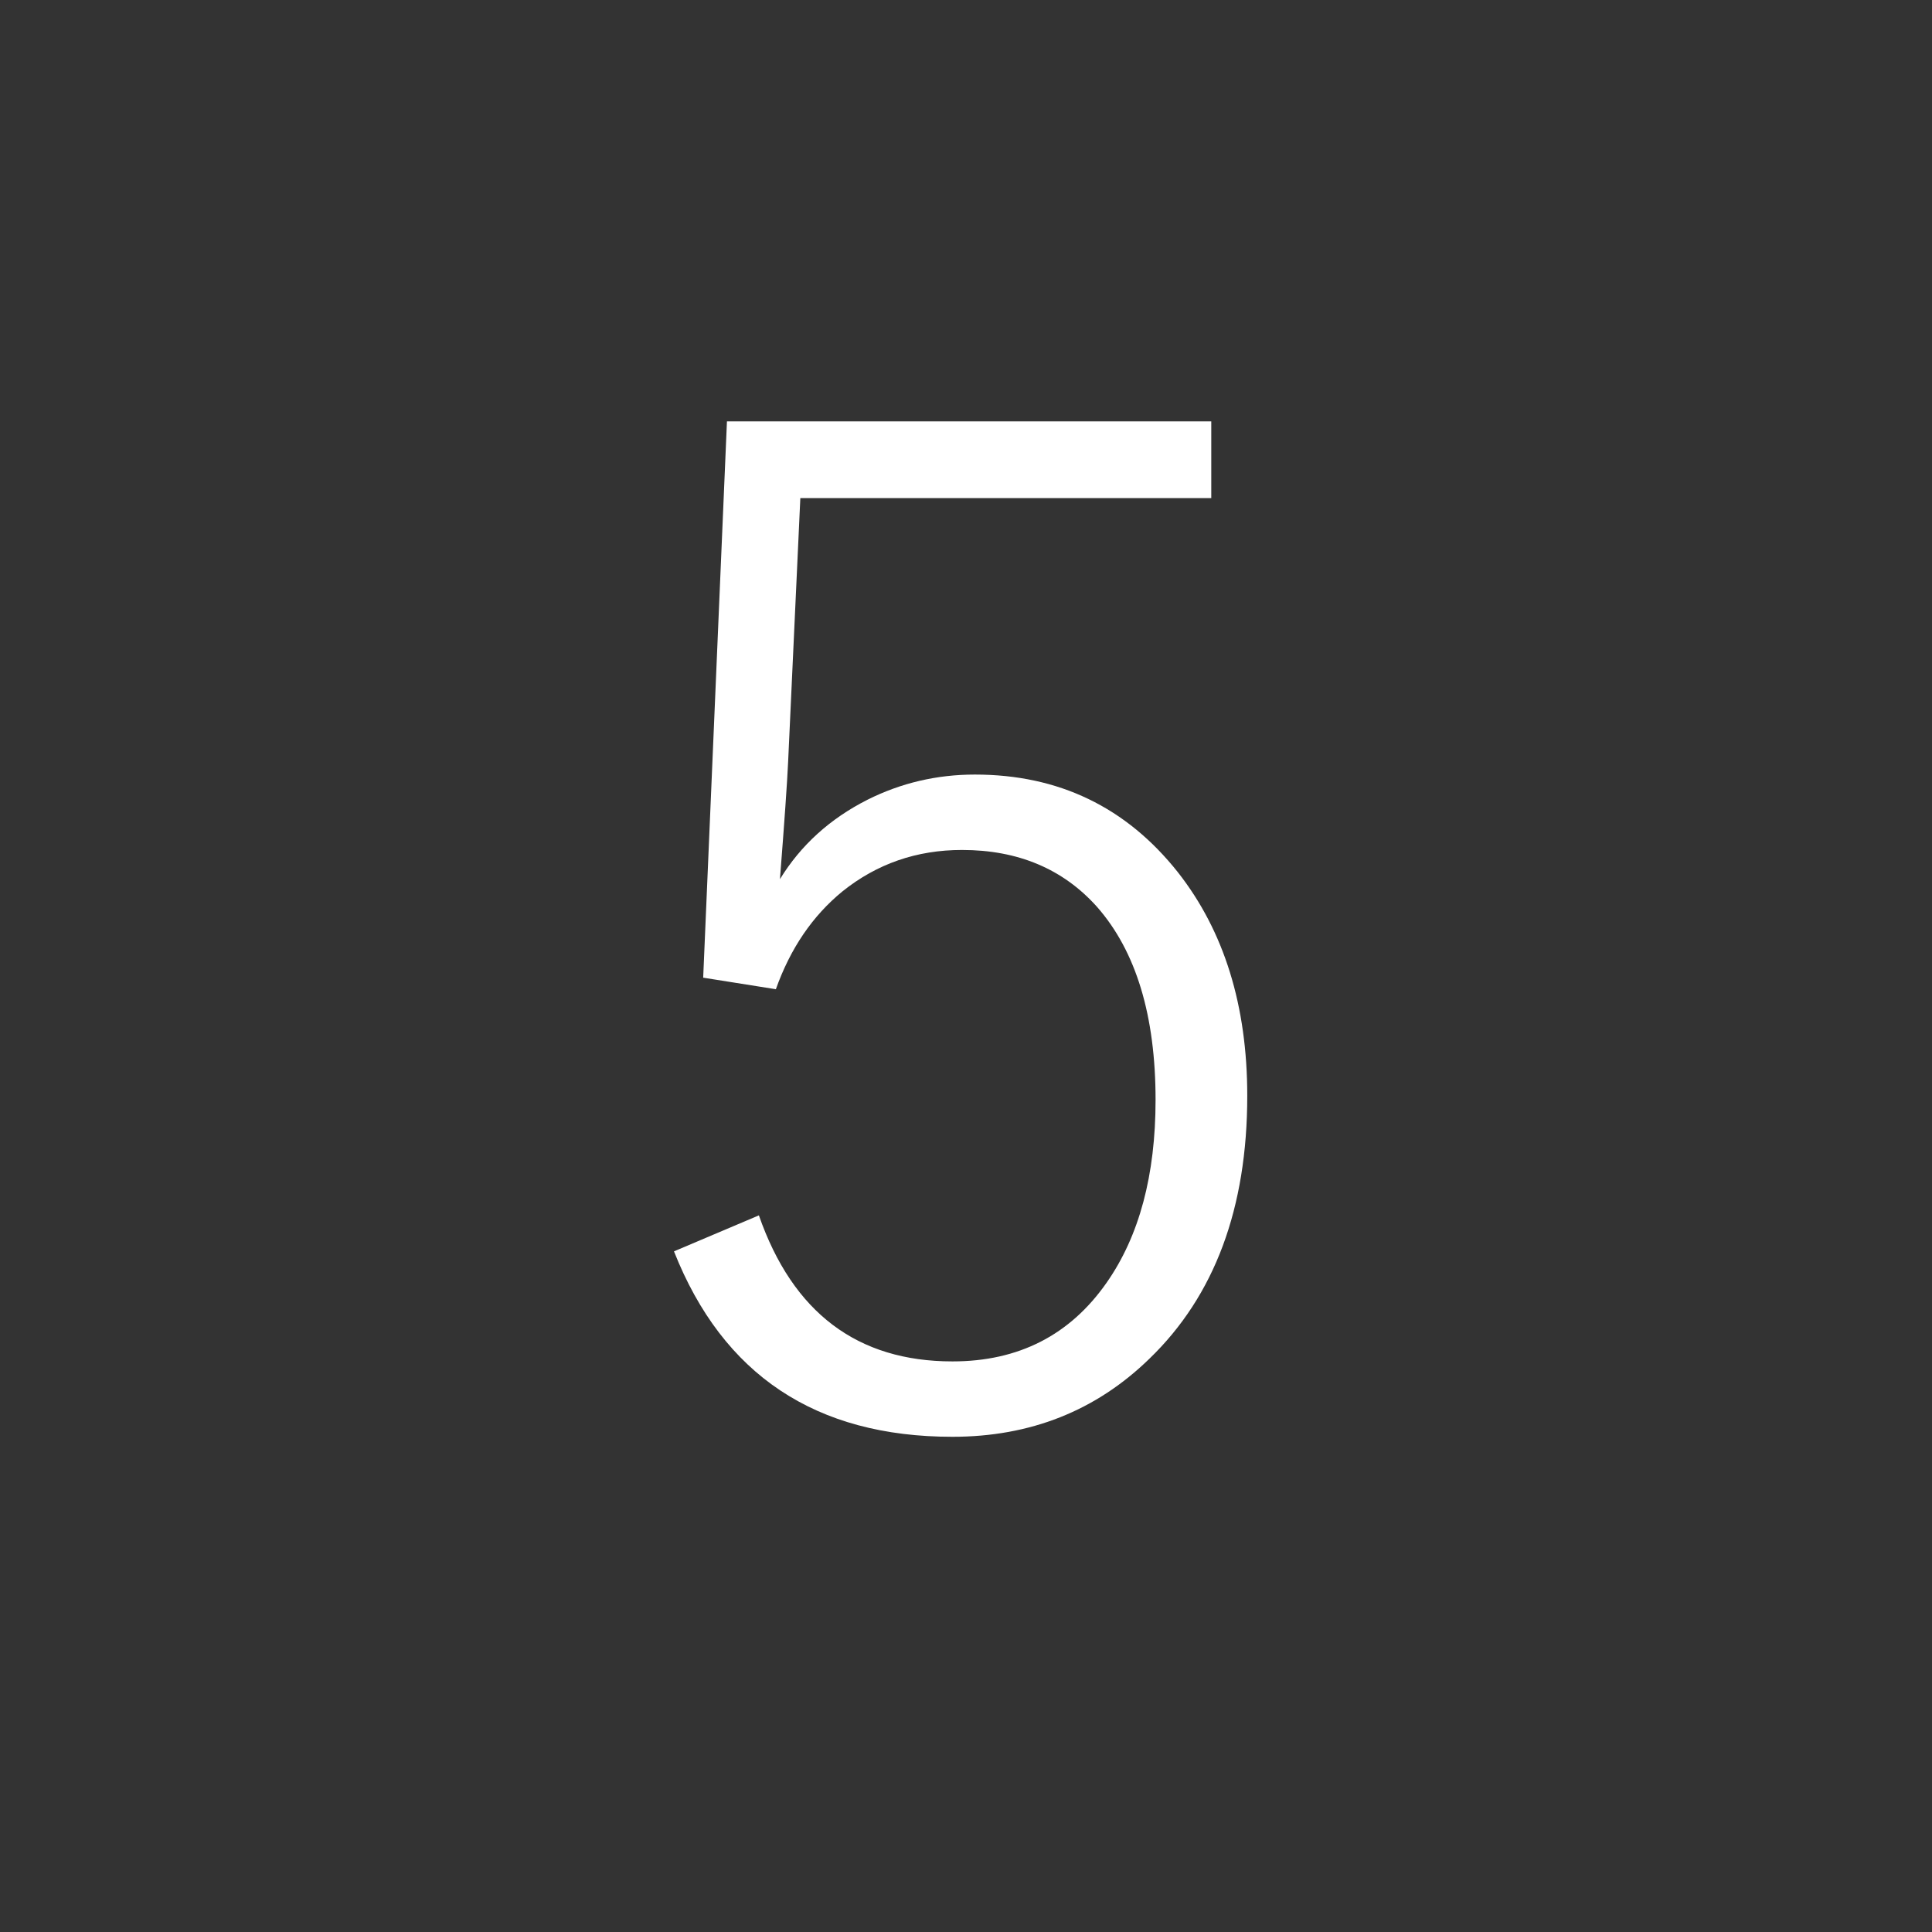 <?xml version="1.0" encoding="utf-8"?>
<!DOCTYPE svg PUBLIC "-//W3C//DTD SVG 1.1//EN" "http://www.w3.org/Graphics/SVG/1.1/DTD/svg11.dtd">
<svg version="1.1" xmlns="http://www.w3.org/2000/svg" xmlns:xlink="http://www.w3.org/1999/xlink" x="0px" y="0px" width="100px" height="100px" viewBox="0 0 100 100" enable-background="new 0 0 100 100" xml:space="preserve">
<rect x="0" y="0" width="100" height="100" fill="#333333" stroke="none"/>
<path fill="#FFFFFF" d="M62.695,21.809v3.973h-21.27l-0.633,13.676c-0.047,1.032-0.188,3.047-0.422,6.047c1.078-1.758,2.59-3.129,4.535-4.113c1.734-0.867,3.586-1.301,5.555-1.301c4.336,0,7.84,1.688,10.512,5.063c2.391,3.047,3.586,6.902,3.586,11.566c0,5.813-1.688,10.348-5.063,13.605c-2.766,2.695-6.164,4.043-10.196,4.043c-7.078,0-11.883-3.199-14.414-9.598l4.395-1.863c1.758,5.04,5.098,7.559,10.02,7.559c3.422,0,6.083-1.359,7.981-4.078c1.688-2.414,2.531-5.566,2.531-9.457c0-4.359-1.008-7.687-3.023-9.984c-1.758-1.969-4.09-2.953-6.997-2.953c-2.344,0-4.406,0.715-6.188,2.145c-1.547,1.266-2.695,2.953-3.445,5.063l-3.762-0.598l1.23-28.793H62.695z"/>
</svg>